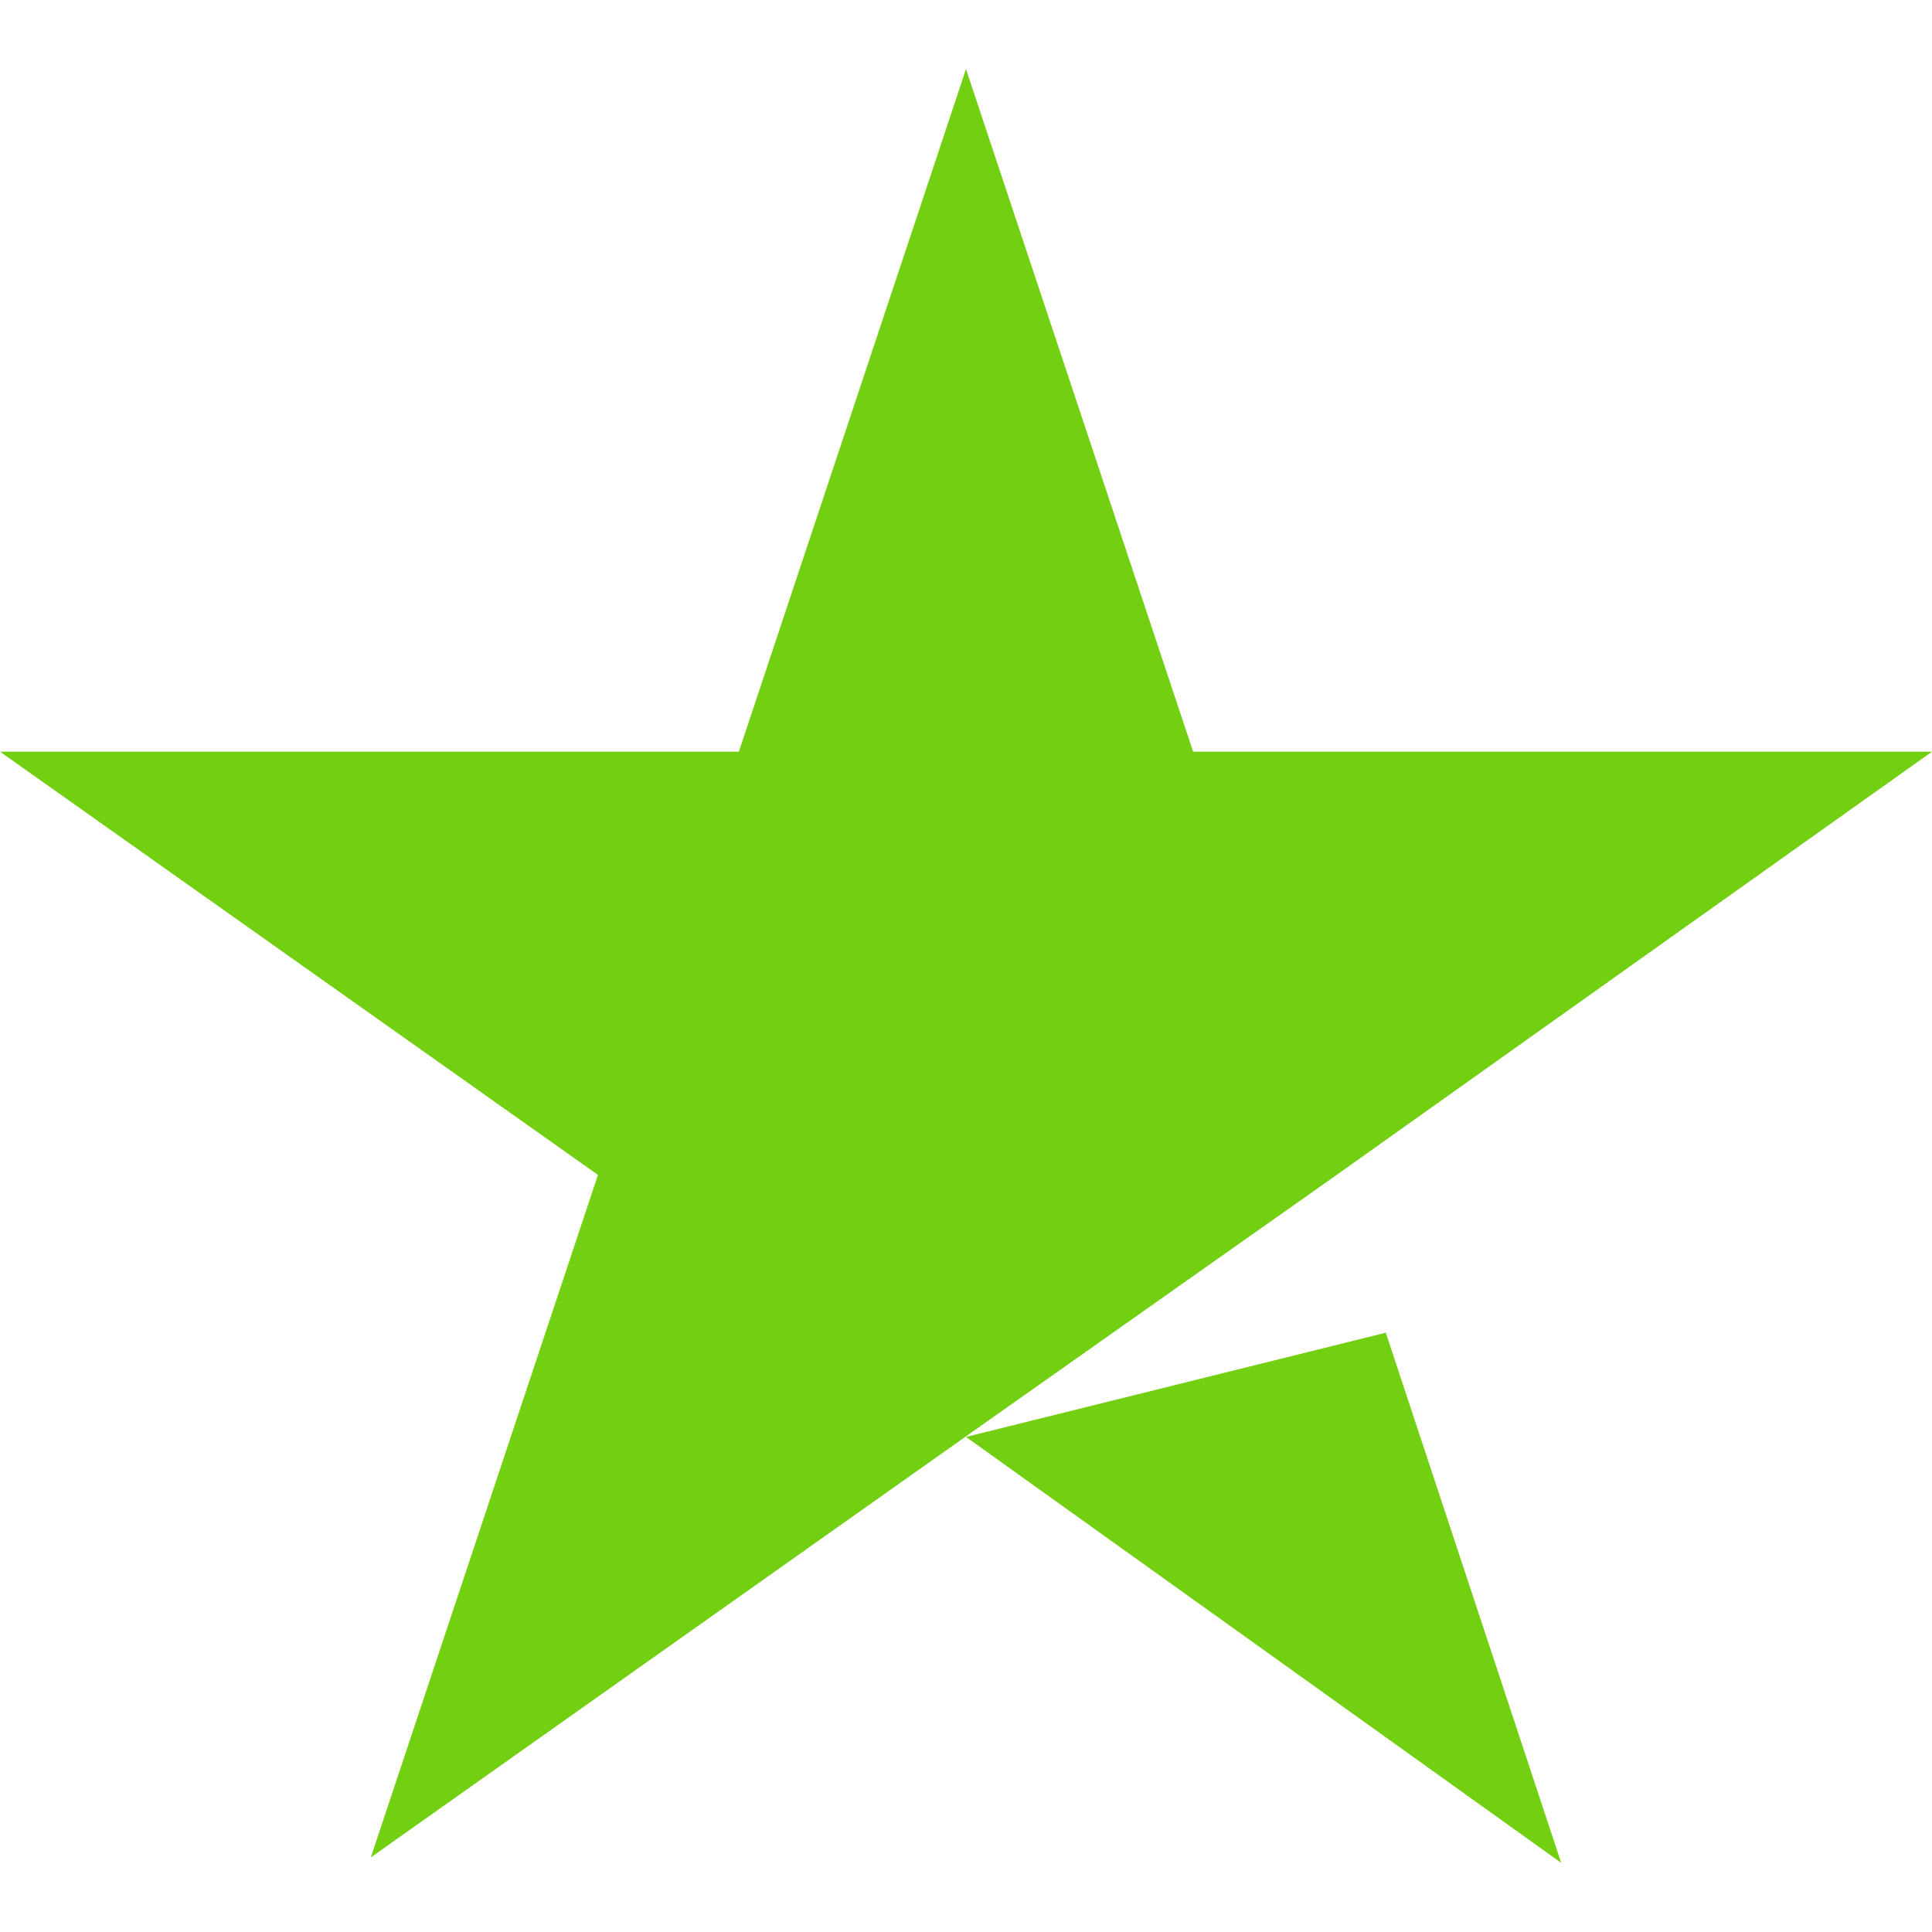 <svg xmlns:xlink="http://www.w3.org/1999/xlink" viewBox="0 0 16 16" fill="#73cf11" class="icon_icon__ECGRl" xmlns="http://www.w3.org/2000/svg" width="22" height="22"><path fill-rule="evenodd" clip-rule="evenodd" d="M9.88 6.225H16l-4.929 3.504-3.047 2.149-4.953 3.504L4.952 9.73 0 6.225h6.119L8 .572l1.881 5.653Zm1.596 4.812L8 11.9l4.929 3.527-1.453-4.392Z" fill="#73CF11"></path></svg>